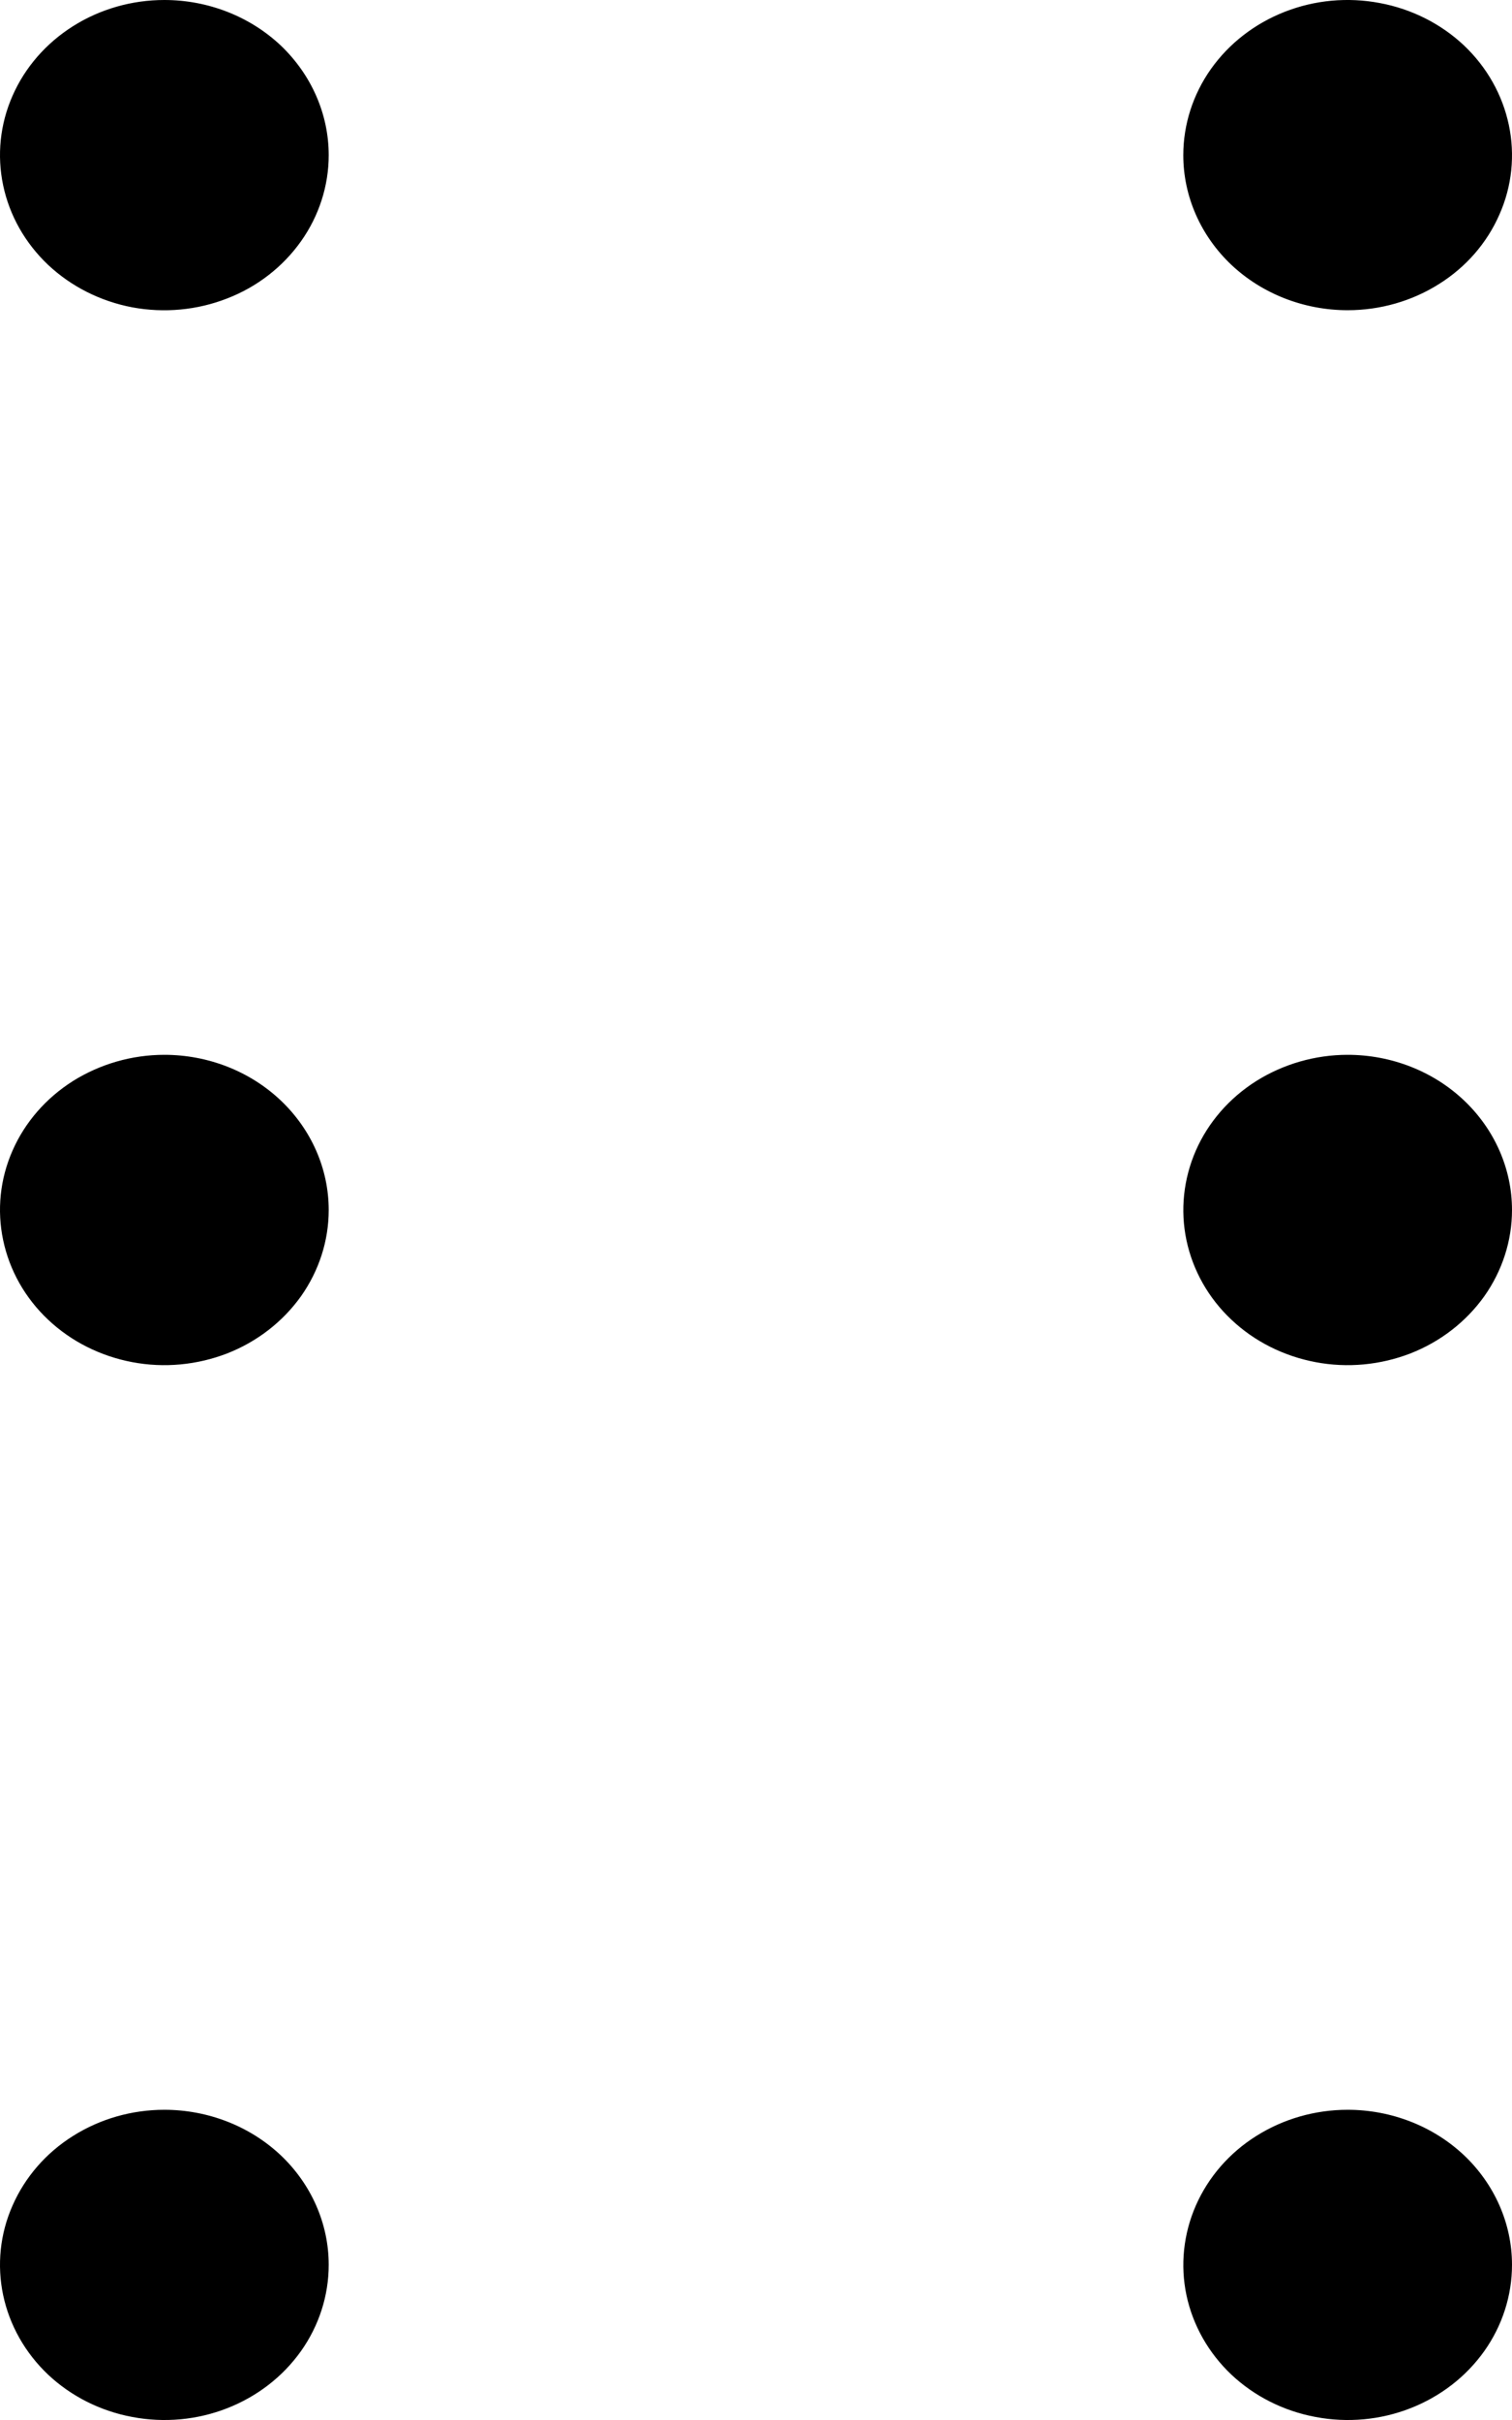 <svg width="10" height="16" viewBox="0 0 10 16" fill="none" xmlns="http://www.w3.org/2000/svg">
<path d="M2.174 1.026C2.174 1.228 2.11 1.427 1.991 1.595C1.871 1.764 1.702 1.896 1.503 1.973C1.304 2.051 1.086 2.071 0.875 2.032C0.664 1.992 0.47 1.894 0.318 1.751C0.166 1.607 0.063 1.425 0.021 1.226C-0.021 1.027 0 0.821 0.083 0.633C0.165 0.446 0.304 0.286 0.483 0.173C0.662 0.06 0.872 5.54409e-07 1.087 5.54409e-07C1.375 5.54409e-07 1.652 0.108 1.856 0.3C2.059 0.493 2.174 0.754 2.174 1.026ZM8.913 2.051C9.128 2.051 9.338 1.991 9.517 1.878C9.696 1.766 9.835 1.606 9.917 1.418C10 1.231 10.021 1.024 9.979 0.826C9.937 0.627 9.834 0.444 9.682 0.3C9.53 0.157 9.336 0.059 9.125 0.02C8.914 -0.02 8.696 0 8.497 0.078C8.298 0.156 8.129 0.287 8.009 0.456C7.89 0.624 7.826 0.823 7.826 1.026C7.826 1.298 7.941 1.559 8.144 1.751C8.348 1.943 8.625 2.051 8.913 2.051ZM1.087 6.974C0.872 6.974 0.662 7.035 0.483 7.147C0.304 7.26 0.165 7.42 0.083 7.607C0 7.795 -0.021 8.001 0.021 8.2C0.063 8.399 0.166 8.582 0.318 8.725C0.47 8.869 0.664 8.966 0.875 9.006C1.086 9.046 1.304 9.025 1.503 8.948C1.702 8.87 1.871 8.738 1.991 8.57C2.11 8.401 2.174 8.203 2.174 8C2.174 7.728 2.059 7.467 1.856 7.275C1.652 7.082 1.375 6.974 1.087 6.974ZM8.913 6.974C8.698 6.974 8.488 7.035 8.309 7.147C8.13 7.26 7.991 7.42 7.909 7.607C7.827 7.795 7.805 8.001 7.847 8.2C7.889 8.399 7.992 8.582 8.144 8.725C8.296 8.869 8.49 8.966 8.701 9.006C8.912 9.046 9.13 9.025 9.329 8.948C9.528 8.87 9.697 8.738 9.817 8.57C9.936 8.401 10 8.203 10 8C10 7.728 9.885 7.467 9.682 7.275C9.478 7.082 9.201 6.974 8.913 6.974ZM1.087 13.949C0.872 13.949 0.662 14.009 0.483 14.122C0.304 14.234 0.165 14.395 0.083 14.582C0 14.769 -0.021 14.976 0.021 15.175C0.063 15.373 0.166 15.556 0.318 15.7C0.47 15.843 0.664 15.941 0.875 15.98C1.086 16.02 1.304 16 1.503 15.922C1.702 15.844 1.871 15.713 1.991 15.544C2.11 15.376 2.174 15.177 2.174 14.974C2.174 14.702 2.059 14.441 1.856 14.249C1.652 14.057 1.375 13.949 1.087 13.949ZM8.913 13.949C8.698 13.949 8.488 14.009 8.309 14.122C8.13 14.234 7.991 14.395 7.909 14.582C7.827 14.769 7.805 14.976 7.847 15.175C7.889 15.373 7.992 15.556 8.144 15.7C8.296 15.843 8.49 15.941 8.701 15.98C8.912 16.02 9.13 16 9.329 15.922C9.528 15.844 9.697 15.713 9.817 15.544C9.936 15.376 10 15.177 10 14.974C10 14.702 9.885 14.441 9.682 14.249C9.478 14.057 9.201 13.949 8.913 13.949Z" fill="black"/>
</svg>

